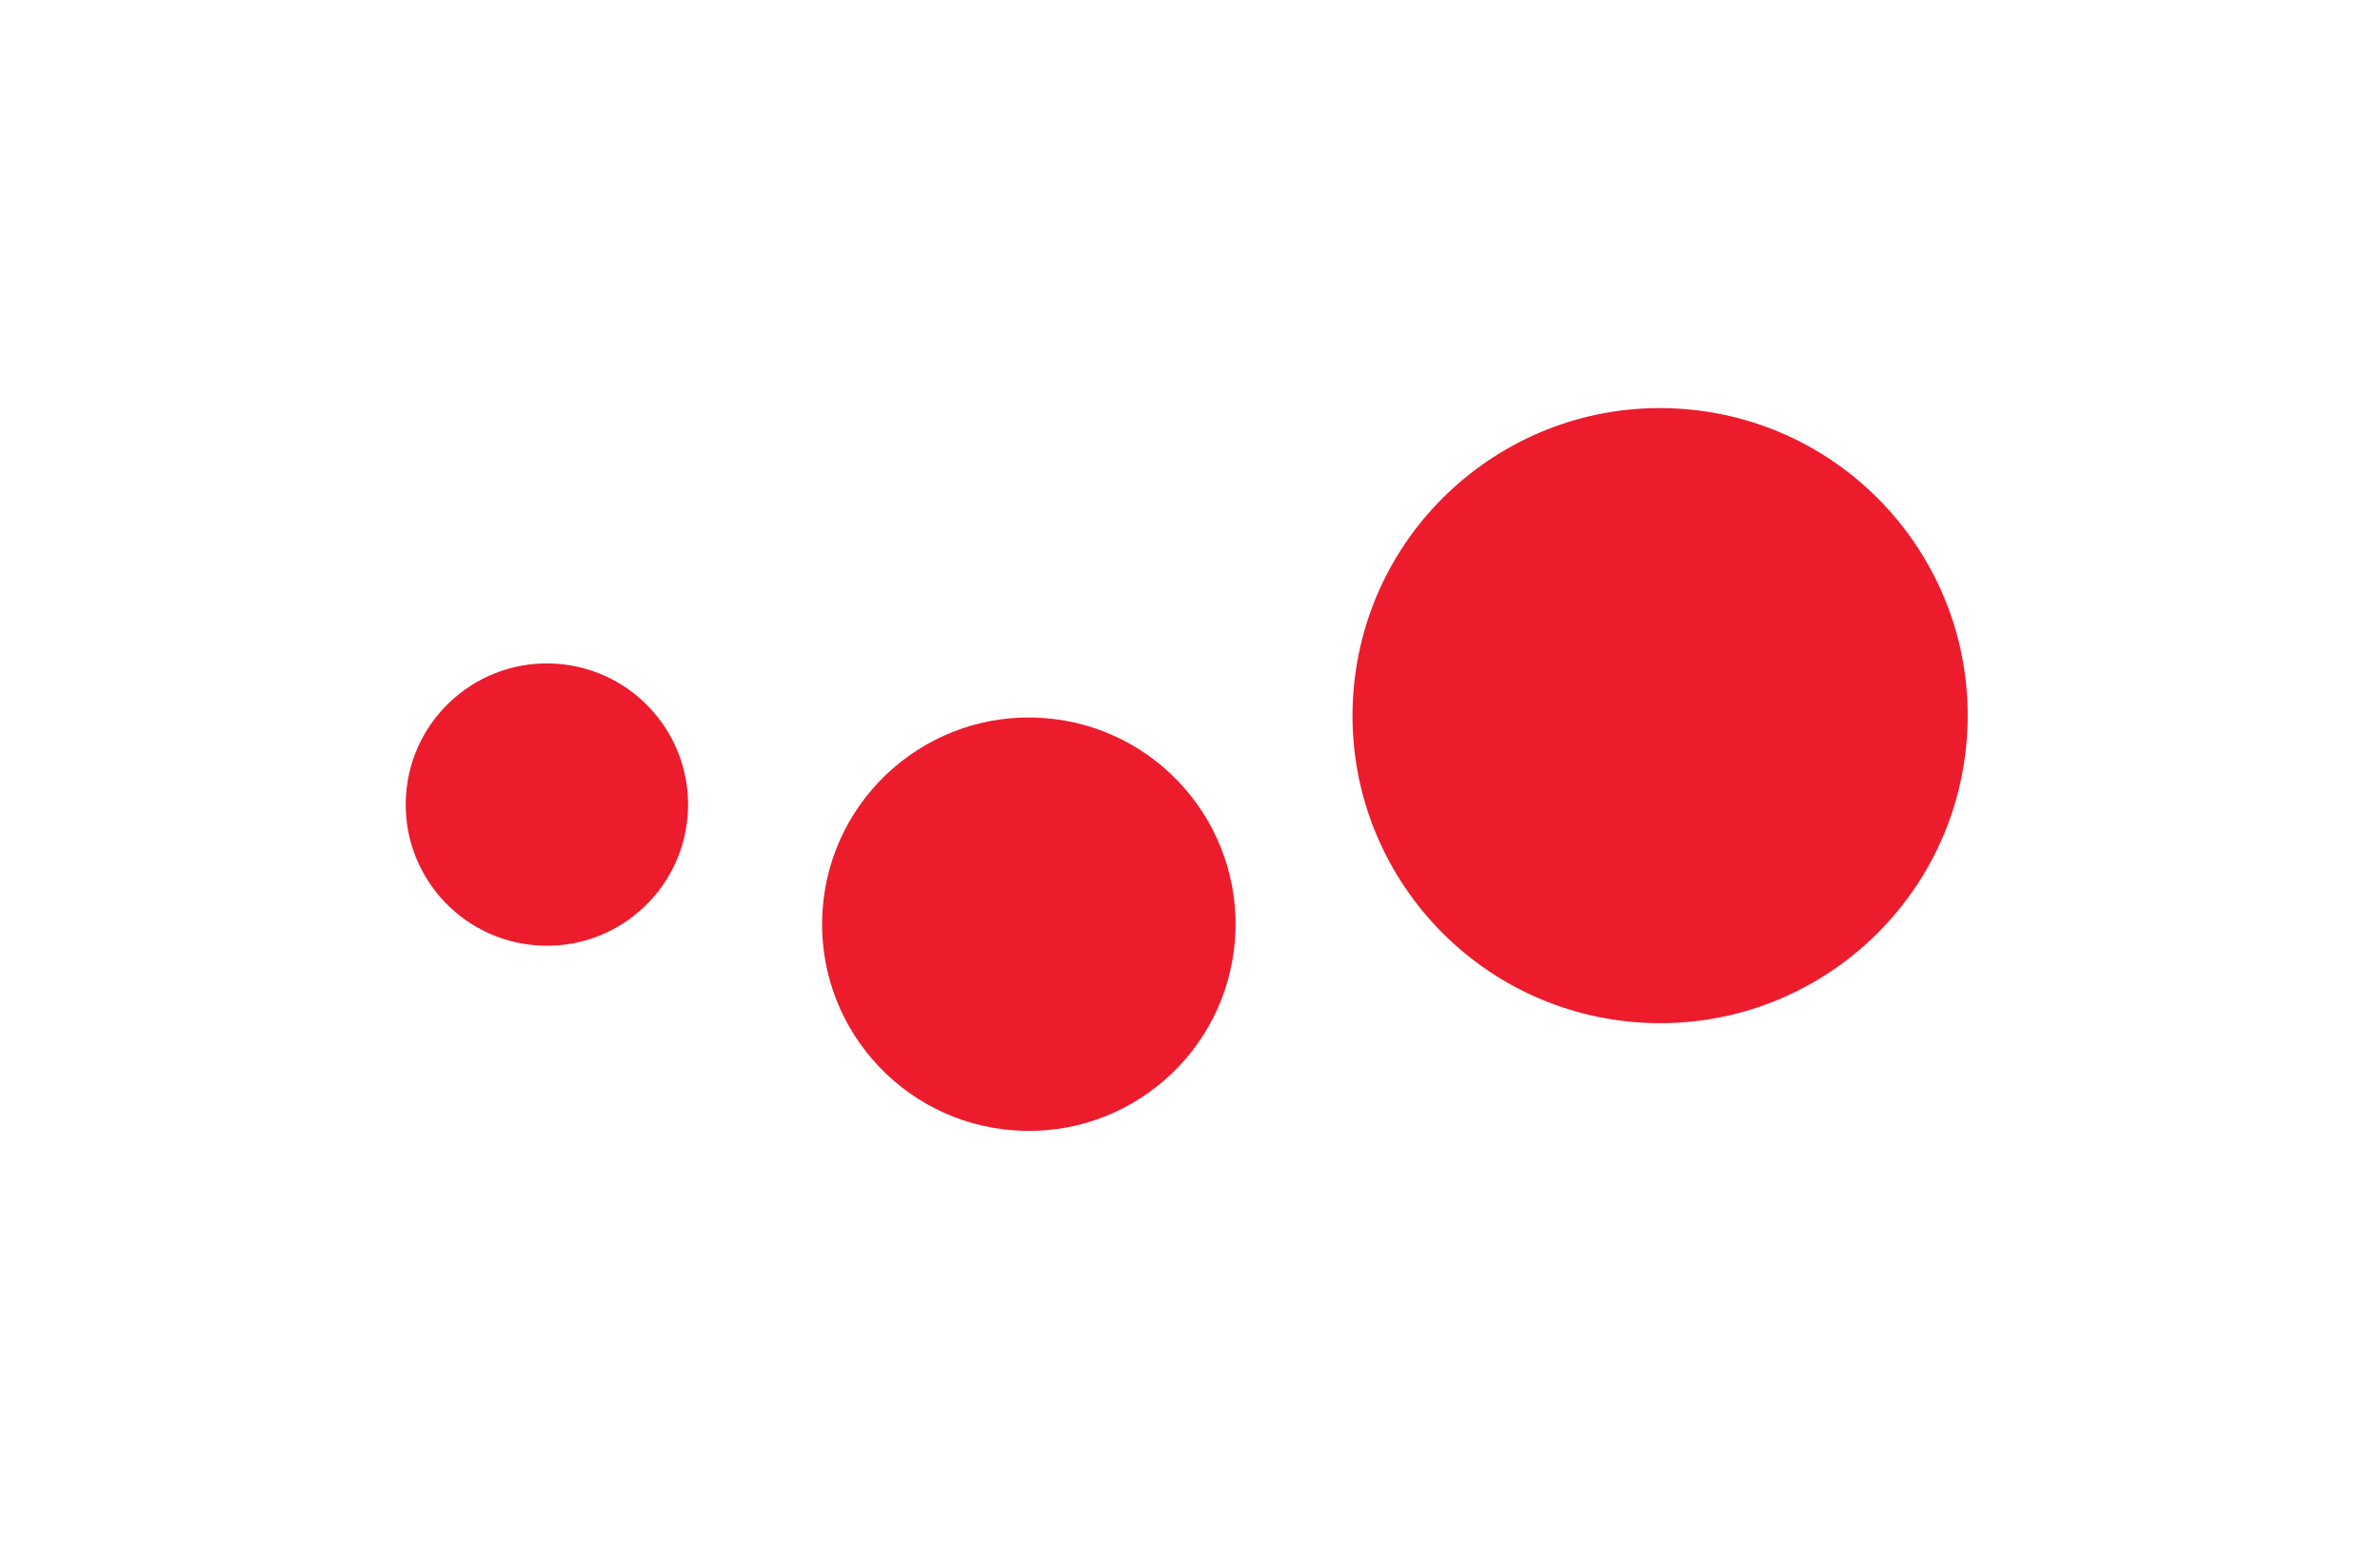<svg width="236" height="153" viewBox="0 0 236 153" fill="none" xmlns="http://www.w3.org/2000/svg">
<g filter="url(#filter0_d_3992_74)">
<circle cx="164.615" cy="70.97" r="30.5" transform="rotate(4 164.615 70.97)" fill="#EC1C2D"/>
<circle cx="102.018" cy="91.654" r="20.5" transform="rotate(4 102.018 91.654)" fill="#EC1C2D"/>
<circle cx="54.23" cy="79.792" r="14" transform="rotate(4 54.23 79.792)" fill="#EC1C2D"/>
</g>
<defs>
<filter id="filter0_d_3992_74" x="0.229" y="0.469" width="234.887" height="151.687" filterUnits="userSpaceOnUse" color-interpolation-filters="sRGB">
<feFlood flood-opacity="0" result="BackgroundImageFix"/>
<feColorMatrix in="SourceAlpha" type="matrix" values="0 0 0 0 0 0 0 0 0 0 0 0 0 0 0 0 0 0 127 0" result="hardAlpha"/>
<feOffset/>
<feGaussianBlur stdDeviation="20"/>
<feComposite in2="hardAlpha" operator="out"/>
<feColorMatrix type="matrix" values="0 0 0 0 0.925 0 0 0 0 0.11 0 0 0 0 0.176 0 0 0 1 0"/>
<feBlend mode="normal" in2="BackgroundImageFix" result="effect1_dropShadow_3992_74"/>
<feBlend mode="normal" in="SourceGraphic" in2="effect1_dropShadow_3992_74" result="shape"/>
</filter>
</defs>
</svg>
